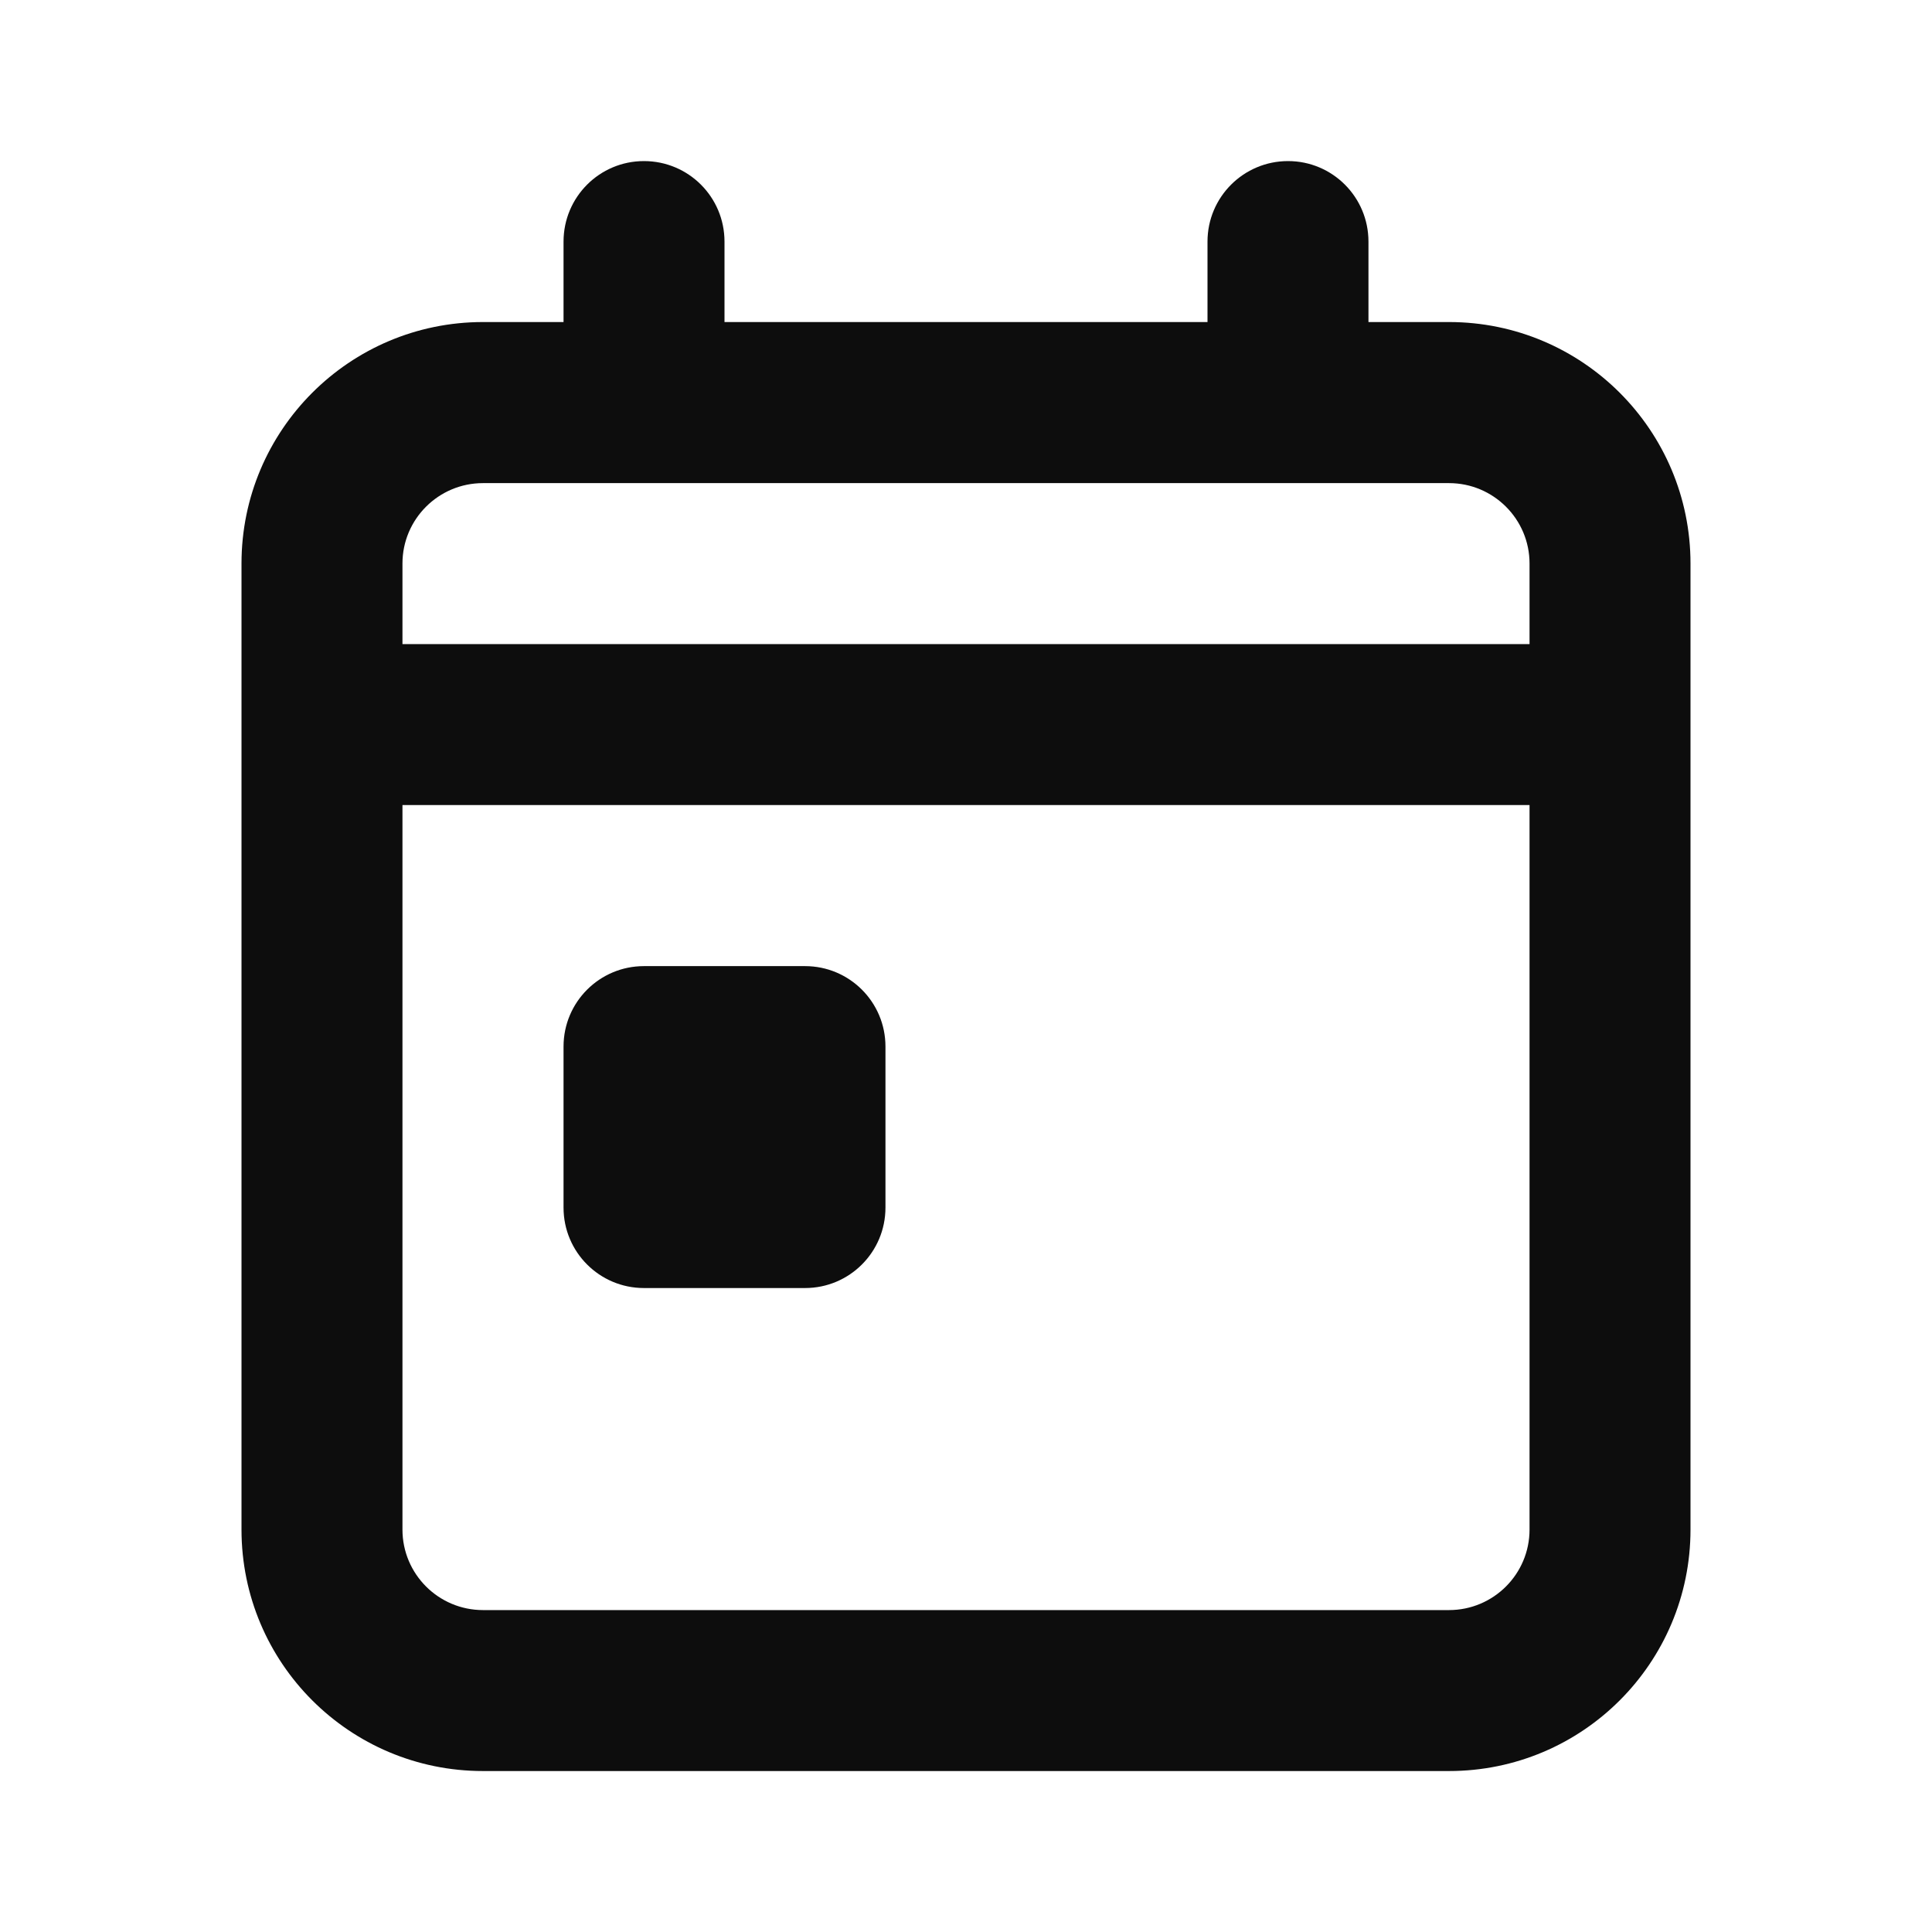 <svg width="16" height="16" viewBox="0 0 16 16" fill="none" xmlns="http://www.w3.org/2000/svg">
<path fill-rule="evenodd" clip-rule="evenodd" d="M5.333 1.334C4.965 1.334 4.667 1.632 4.667 2.001V2.667H4C2.895 2.667 2 3.563 2 4.667V6.001V12.667C2 13.772 2.895 14.667 4 14.667H12C13.105 14.667 14 13.772 14 12.667V6.001V4.667C14 3.563 13.105 2.667 12 2.667H11.333V2.001C11.333 1.632 11.035 1.334 10.667 1.334C10.299 1.334 10 1.632 10 2.001V2.667H6V2.001C6 1.632 5.702 1.334 5.333 1.334ZM10.667 4.001H5.333H4C3.632 4.001 3.333 4.299 3.333 4.667V5.334H12.667V4.667C12.667 4.299 12.368 4.001 12 4.001H10.667ZM3.333 12.667V6.667H12.667V12.667C12.667 13.036 12.368 13.334 12 13.334H4C3.632 13.334 3.333 13.036 3.333 12.667ZM4.667 8.667C4.667 8.299 4.965 8.001 5.333 8.001H6.667C7.035 8.001 7.333 8.299 7.333 8.667V10.001C7.333 10.369 7.035 10.667 6.667 10.667H5.333C4.965 10.667 4.667 10.369 4.667 10.001V8.667Z" fill="#0D0D0D"/>
</svg>

